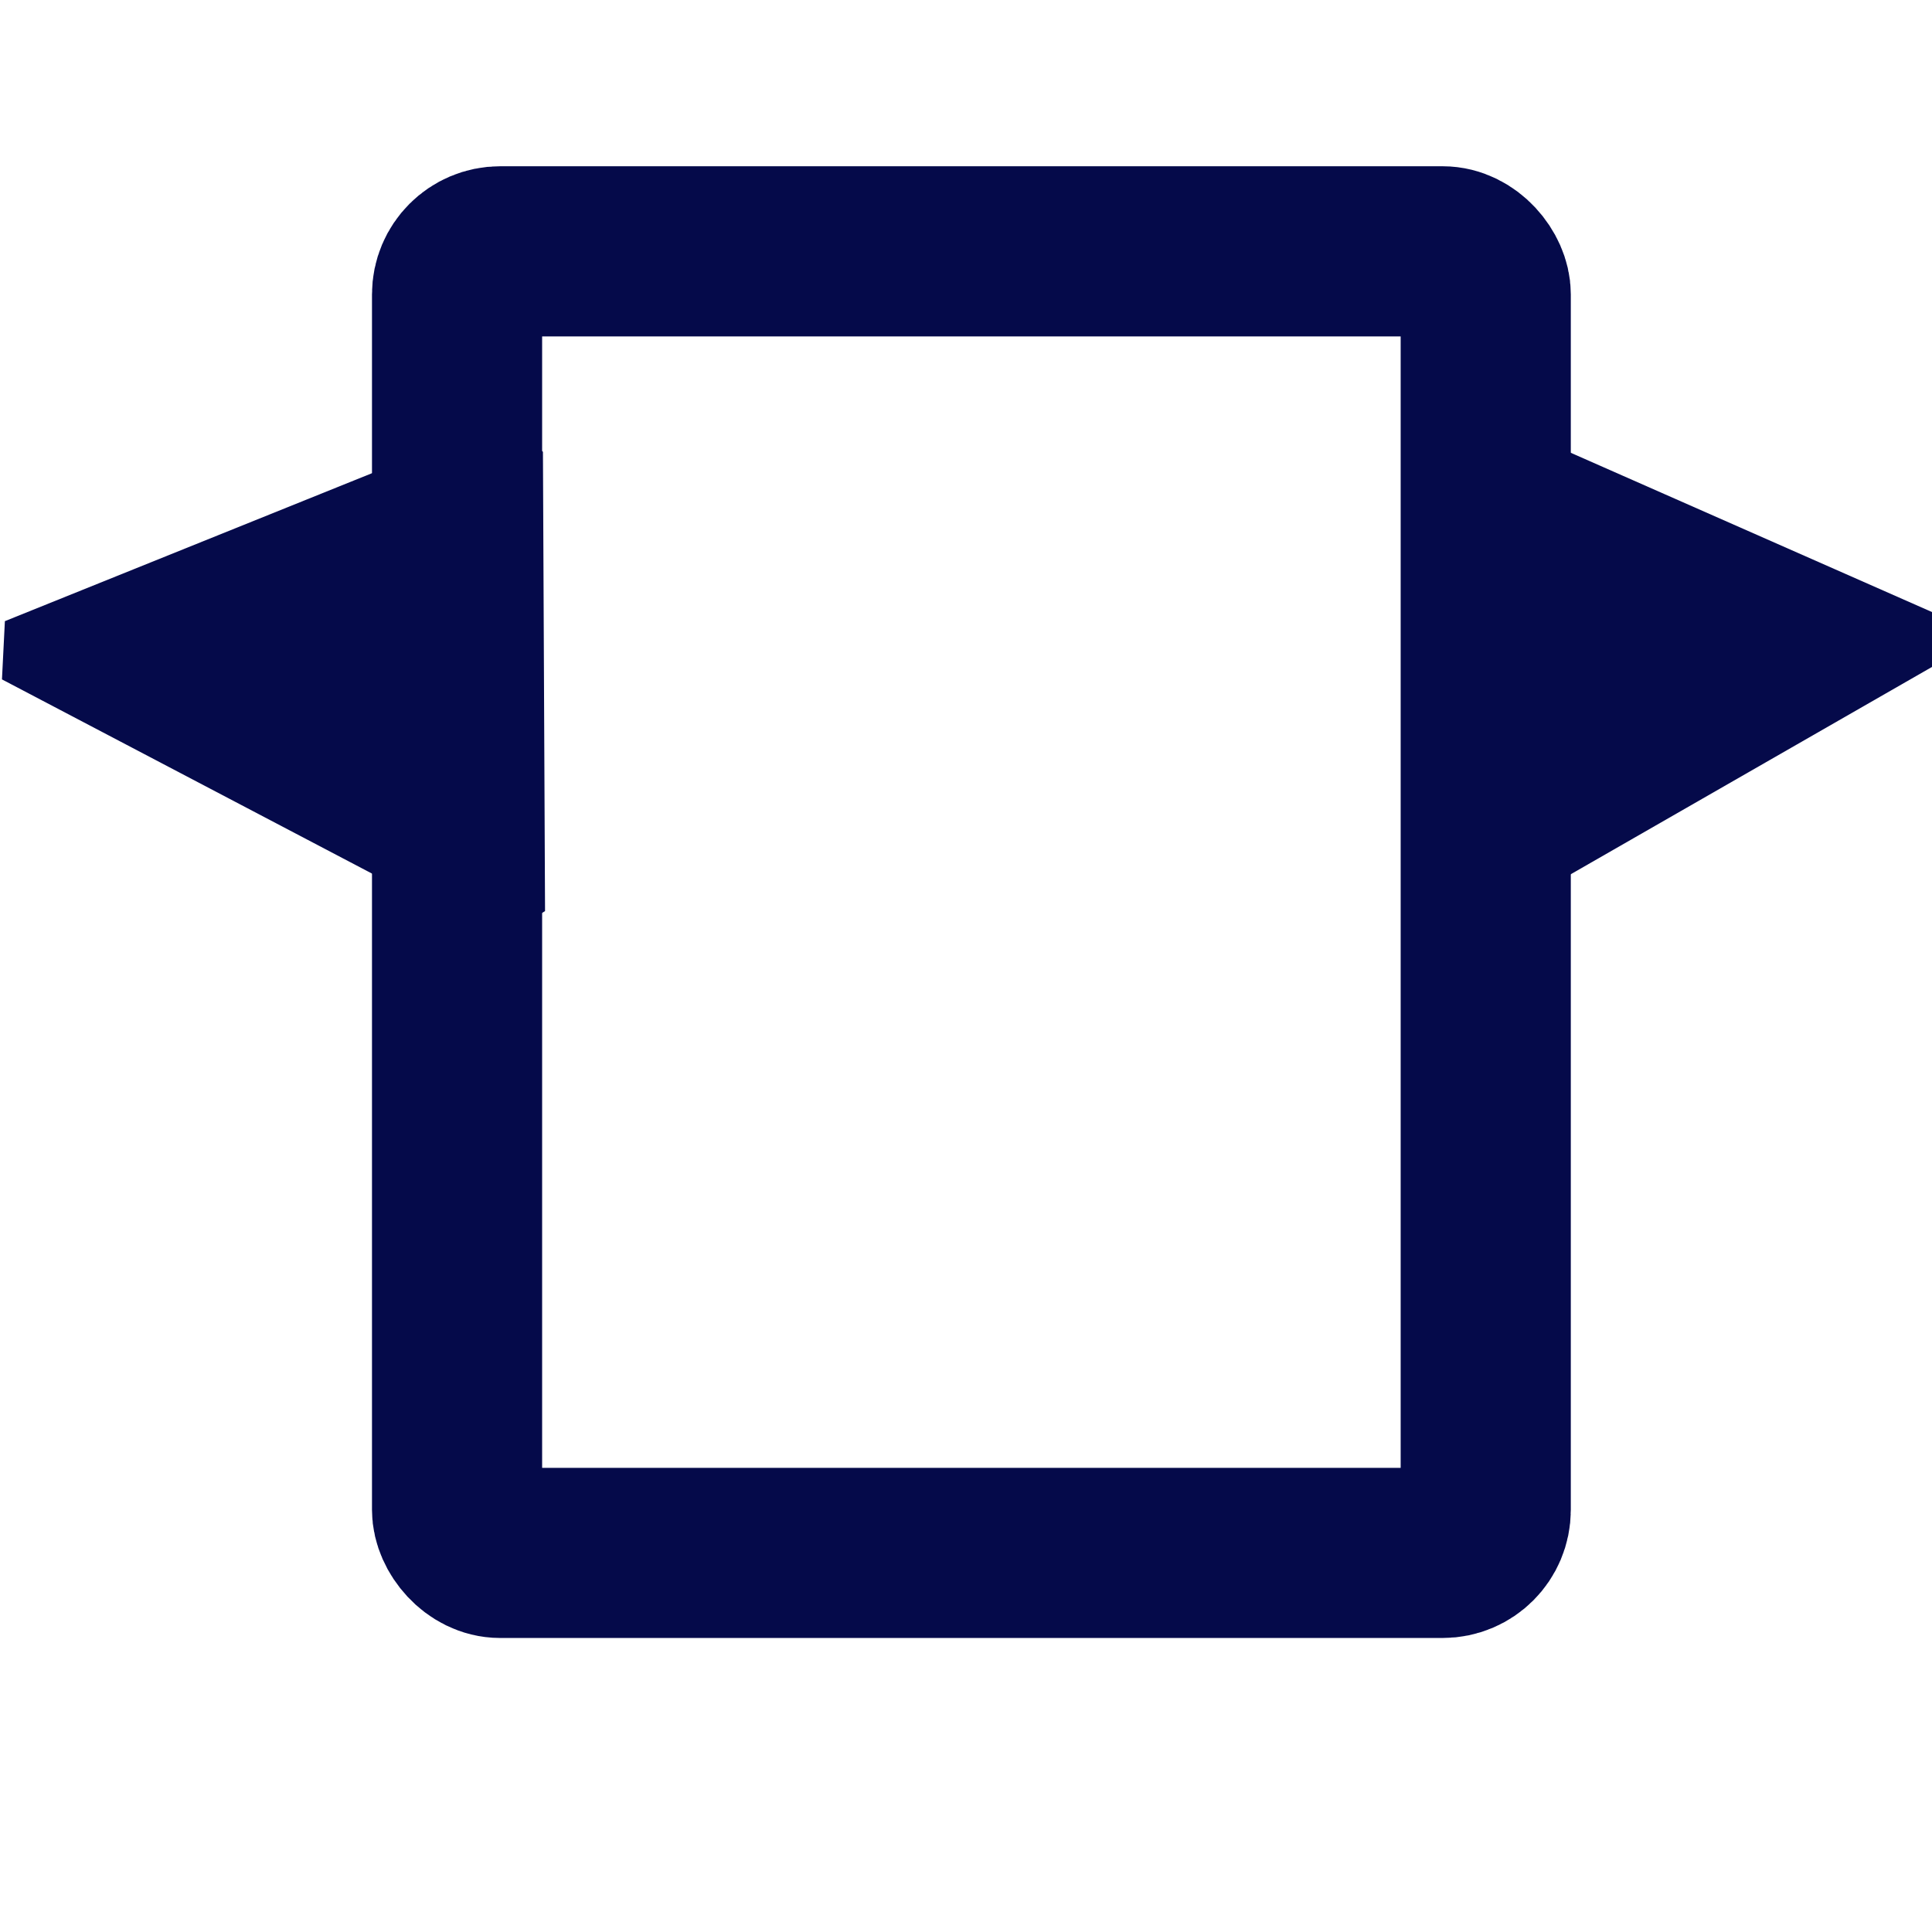 <?xml version="1.0" encoding="UTF-8" standalone="no"?>
<!-- Created with Inkscape (http://www.inkscape.org/) -->

<svg
   xmlns:osb="http://www.openswatchbook.org/uri/2009/osb"
   xmlns:dc="http://purl.org/dc/elements/1.1/"
   xmlns:cc="http://creativecommons.org/ns#"
   xmlns:rdf="http://www.w3.org/1999/02/22-rdf-syntax-ns#"
   xmlns:svg="http://www.w3.org/2000/svg"
   xmlns="http://www.w3.org/2000/svg"
   xmlns:sodipodi="http://sodipodi.sourceforge.net/DTD/sodipodi-0.dtd"
   xmlns:inkscape="http://www.inkscape.org/namespaces/inkscape"
   width="864"
   height="864"
   id="svg2993"
   version="1.1"
   inkscape:version="0.48.4 r9939"
   sodipodi:docname="SwitchOrientationButton.svg"
   enable-background="new"
   inkscape:export-filename="D:\Projekte\EGH\ADT_Workspace\eghEasyLoop\Images\l\stop_button.png"
   inkscape:export-xdpi="2.5"
   inkscape:export-ydpi="2.5">
  <defs
     id="defs2995">
    <inkscape:path-effect
       effect="spiro"
       id="path-effect5951"
       is_visible="true" />
    <inkscape:path-effect
       effect="skeletal"
       id="path-effect5947"
       is_visible="true"
       pattern="M 0,5 C 0,2.24 2.24,0 5,0 7.76,0 10,2.24 10,5 10,7.76 7.76,10 5,10 2.24,10 0,7.76 0,5 z"
       copytype="single_stretched"
       prop_scale="1"
       scale_y_rel="false"
       spacing="0"
       normal_offset="0"
       tang_offset="0"
       prop_units="false"
       vertical_pattern="false"
       fuse_tolerance="0" />
    <inkscape:path-effect
       effect="skeletal"
       id="path-effect5943"
       is_visible="true"
       pattern="M 0,0 0,10 10,5 z"
       copytype="single_stretched"
       prop_scale="1"
       scale_y_rel="false"
       spacing="0"
       normal_offset="0"
       tang_offset="0"
       prop_units="false"
       vertical_pattern="false"
       fuse_tolerance="0" />
    <marker
       inkscape:stockid="Arrow1Sstart"
       orient="auto"
       refY="0.0"
       refX="0.0"
       id="Arrow1Sstart"
       style="overflow:visible">
      <path
         id="path3828"
         d="M 0.0,0.0 L 5.0,-5.0 L -12.5,0.0 L 5.0,5.0 L 0.0,0.0 z "
         style="fill-rule:evenodd;stroke:#000000;stroke-width:1.0pt"
         transform="scale(0.2) translate(6,0)" />
    </marker>
    <marker
       inkscape:stockid="Arrow2Lstart"
       orient="auto"
       refY="0.0"
       refX="0.0"
       id="Arrow2Lstart"
       style="overflow:visible">
      <path
         id="path3834"
         style="fill-rule:evenodd;stroke-width:0.625;stroke-linejoin:round"
         d="M 8.719,4.034 L -2.207,0.016 L 8.719,-4.002 C 6.973,-1.63 6.983,1.616 8.719,4.034 z "
         transform="scale(1.1) translate(1,0)" />
    </marker>
    <marker
       inkscape:stockid="Arrow1Mstart"
       orient="auto"
       refY="0.0"
       refX="0.0"
       id="Arrow1Mstart"
       style="overflow:visible">
      <path
         id="path3822"
         d="M 0.0,0.0 L 5.0,-5.0 L -12.5,0.0 L 5.0,5.0 L 0.0,0.0 z "
         style="fill-rule:evenodd;stroke:#000000;stroke-width:1.0pt"
         transform="scale(0.4) translate(10,0)" />
    </marker>
    <marker
       inkscape:stockid="Arrow1Lstart"
       orient="auto"
       refY="0.0"
       refX="0.0"
       id="Arrow1Lstart"
       style="overflow:visible">
      <path
         id="path3816"
         d="M 0.0,0.0 L 5.0,-5.0 L -12.5,0.0 L 5.0,5.0 L 0.0,0.0 z "
         style="fill-rule:evenodd;stroke:#000000;stroke-width:1.0pt"
         transform="scale(0.8) translate(12.5,0)" />
    </marker>
    <pattern
       inkscape:stockid="Checkerboard"
       id="Checkerboard"
       patternTransform="translate(0,0) scale(10,10)"
       height="2"
       width="2"
       patternUnits="userSpaceOnUse"
       inkscape:collect="always">
      <rect
         id="rect6770"
         height="1"
         width="1"
         y="0"
         x="0"
         style="fill:black;stroke:none" />
      <rect
         id="rect6772"
         height="1"
         width="1"
         y="1"
         x="1"
         style="fill:black;stroke:none" />
    </pattern>
    <linearGradient
       id="linearGradient7434">
      <stop
         style="stop-color:#ffffff;stop-opacity:1;"
         offset="0"
         id="stop7436" />
      <stop
         style="stop-color:#ffffff;stop-opacity:0;"
         offset="1"
         id="stop7438" />
    </linearGradient>
    <linearGradient
       id="linearGradient7410"
       osb:paint="solid">
      <stop
         style="stop-color:#ff86ff;stop-opacity:1;"
         offset="0"
         id="stop7412" />
    </linearGradient>
    <linearGradient
       id="linearGradient5970"
       osb:paint="solid">
      <stop
         style="stop-color:#ffffff;stop-opacity:1;"
         offset="0"
         id="stop5972" />
    </linearGradient>
  </defs>
  <sodipodi:namedview
     id="base"
     pagecolor="#ffffff"
     bordercolor="#666666"
     borderopacity="1.0"
     inkscape:pageopacity="0"
     inkscape:pageshadow="2"
     inkscape:zoom="0.68828334"
     inkscape:cx="428.92432"
     inkscape:cy="388.22862"
     inkscape:current-layer="layer3"
     showgrid="true"
     inkscape:document-units="px"
     inkscape:grid-bbox="true"
     inkscape:window-width="1216"
     inkscape:window-height="1001"
     inkscape:window-x="5"
     inkscape:window-y="3"
     inkscape:window-maximized="0"
     inkscape:snap-grids="true">
    <sodipodi:guide
       position="409.685,0"
       orientation="0,864"
       id="guide9059" />
    <sodipodi:guide
       position="864.47,480.907"
       orientation="-864,0"
       id="guide9061" />
    <sodipodi:guide
       position="864,864"
       orientation="0,-864"
       id="guide9063" />
  </sodipodi:namedview>
  <g
     id="layer1"
     inkscape:label="Layer 1"
     inkscape:groupmode="layer"
     transform="translate(0,800)"
     style="display:none"
     sodipodi:insensitive="true">
    <rect
       style="opacity:0.485;fill:url(#Checkerboard);fill-opacity:1;fill-rule:nonzero;stroke:none"
       id="rect9067"
       width="864"
       height="864"
       x="0"
       y="0"
       transform="translate(0,-800)" />
  </g>
  <g
     inkscape:groupmode="layer"
     id="layer2"
     inkscape:label="Ebene2"
     style="display:inline">
    <rect
       style="fill:none;stroke:#050a4a;stroke-width:76.09;stroke-miterlimit:4;stroke-opacity:1;stroke-dasharray:none"
       id="rect3040"
       width="460.03"
       height="582.073"
       x="204.399"
       y="112.397"
       ry="19.261" />
  </g>
  <g
     style="display:none"
     inkscape:label="Ebene3"
     id="g11785"
     inkscape:groupmode="layer"
     sodipodi:insensitive="true">
    <path
       sodipodi:nodetypes="cccc"
       inkscape:connector-curvature="0"
       id="path5974"
       d="m 850.308,200.837 0.835,196.294 -193.804,-111.218 z"
       style="fill:#050a4a;fill-opacity:1;stroke:#050a4a;stroke-width:26.252;stroke-linecap:round;stroke-miterlimit:0.5;stroke-opacity:1;display:inline" />
    <path
       style="fill:#050a4a;fill-opacity:1;stroke:#050a4a;stroke-width:28.733;stroke-linecap:round;stroke-miterlimit:0.5;stroke-opacity:1;display:inline"
       d="M 14.492,202.085 13.553,407.521 235.378,291.108 z"
       id="path5985"
       inkscape:connector-curvature="0"
       sodipodi:nodetypes="cccc" />
  </g>
  <g
     inkscape:groupmode="layer"
     id="layer3"
     inkscape:label="Ebene 4"
     style="display:inline">
    <path
       sodipodi:nodetypes="cccc"
       inkscape:connector-curvature="0"
       id="path5974-4"
       d="m 666.175,200.837 -0.835,196.294 193.804,-111.218 z"
       style="fill:#050a4a;fill-opacity:1;stroke:#050a4a;stroke-width:26.252;stroke-linecap:round;stroke-miterlimit:0.5;stroke-opacity:1;display:inline" />
    <path
       style="fill:#050a4a;fill-opacity:1;stroke:#050a4a;stroke-width:28.733;stroke-linecap:round;stroke-miterlimit:0.5;stroke-opacity:1;display:inline"
       d="m 228.439,202.085 0.939,205.436 L 7.553,291.108 z"
       id="path5985-0"
       inkscape:connector-curvature="0"
       sodipodi:nodetypes="cccc" />
  </g>
</svg>
